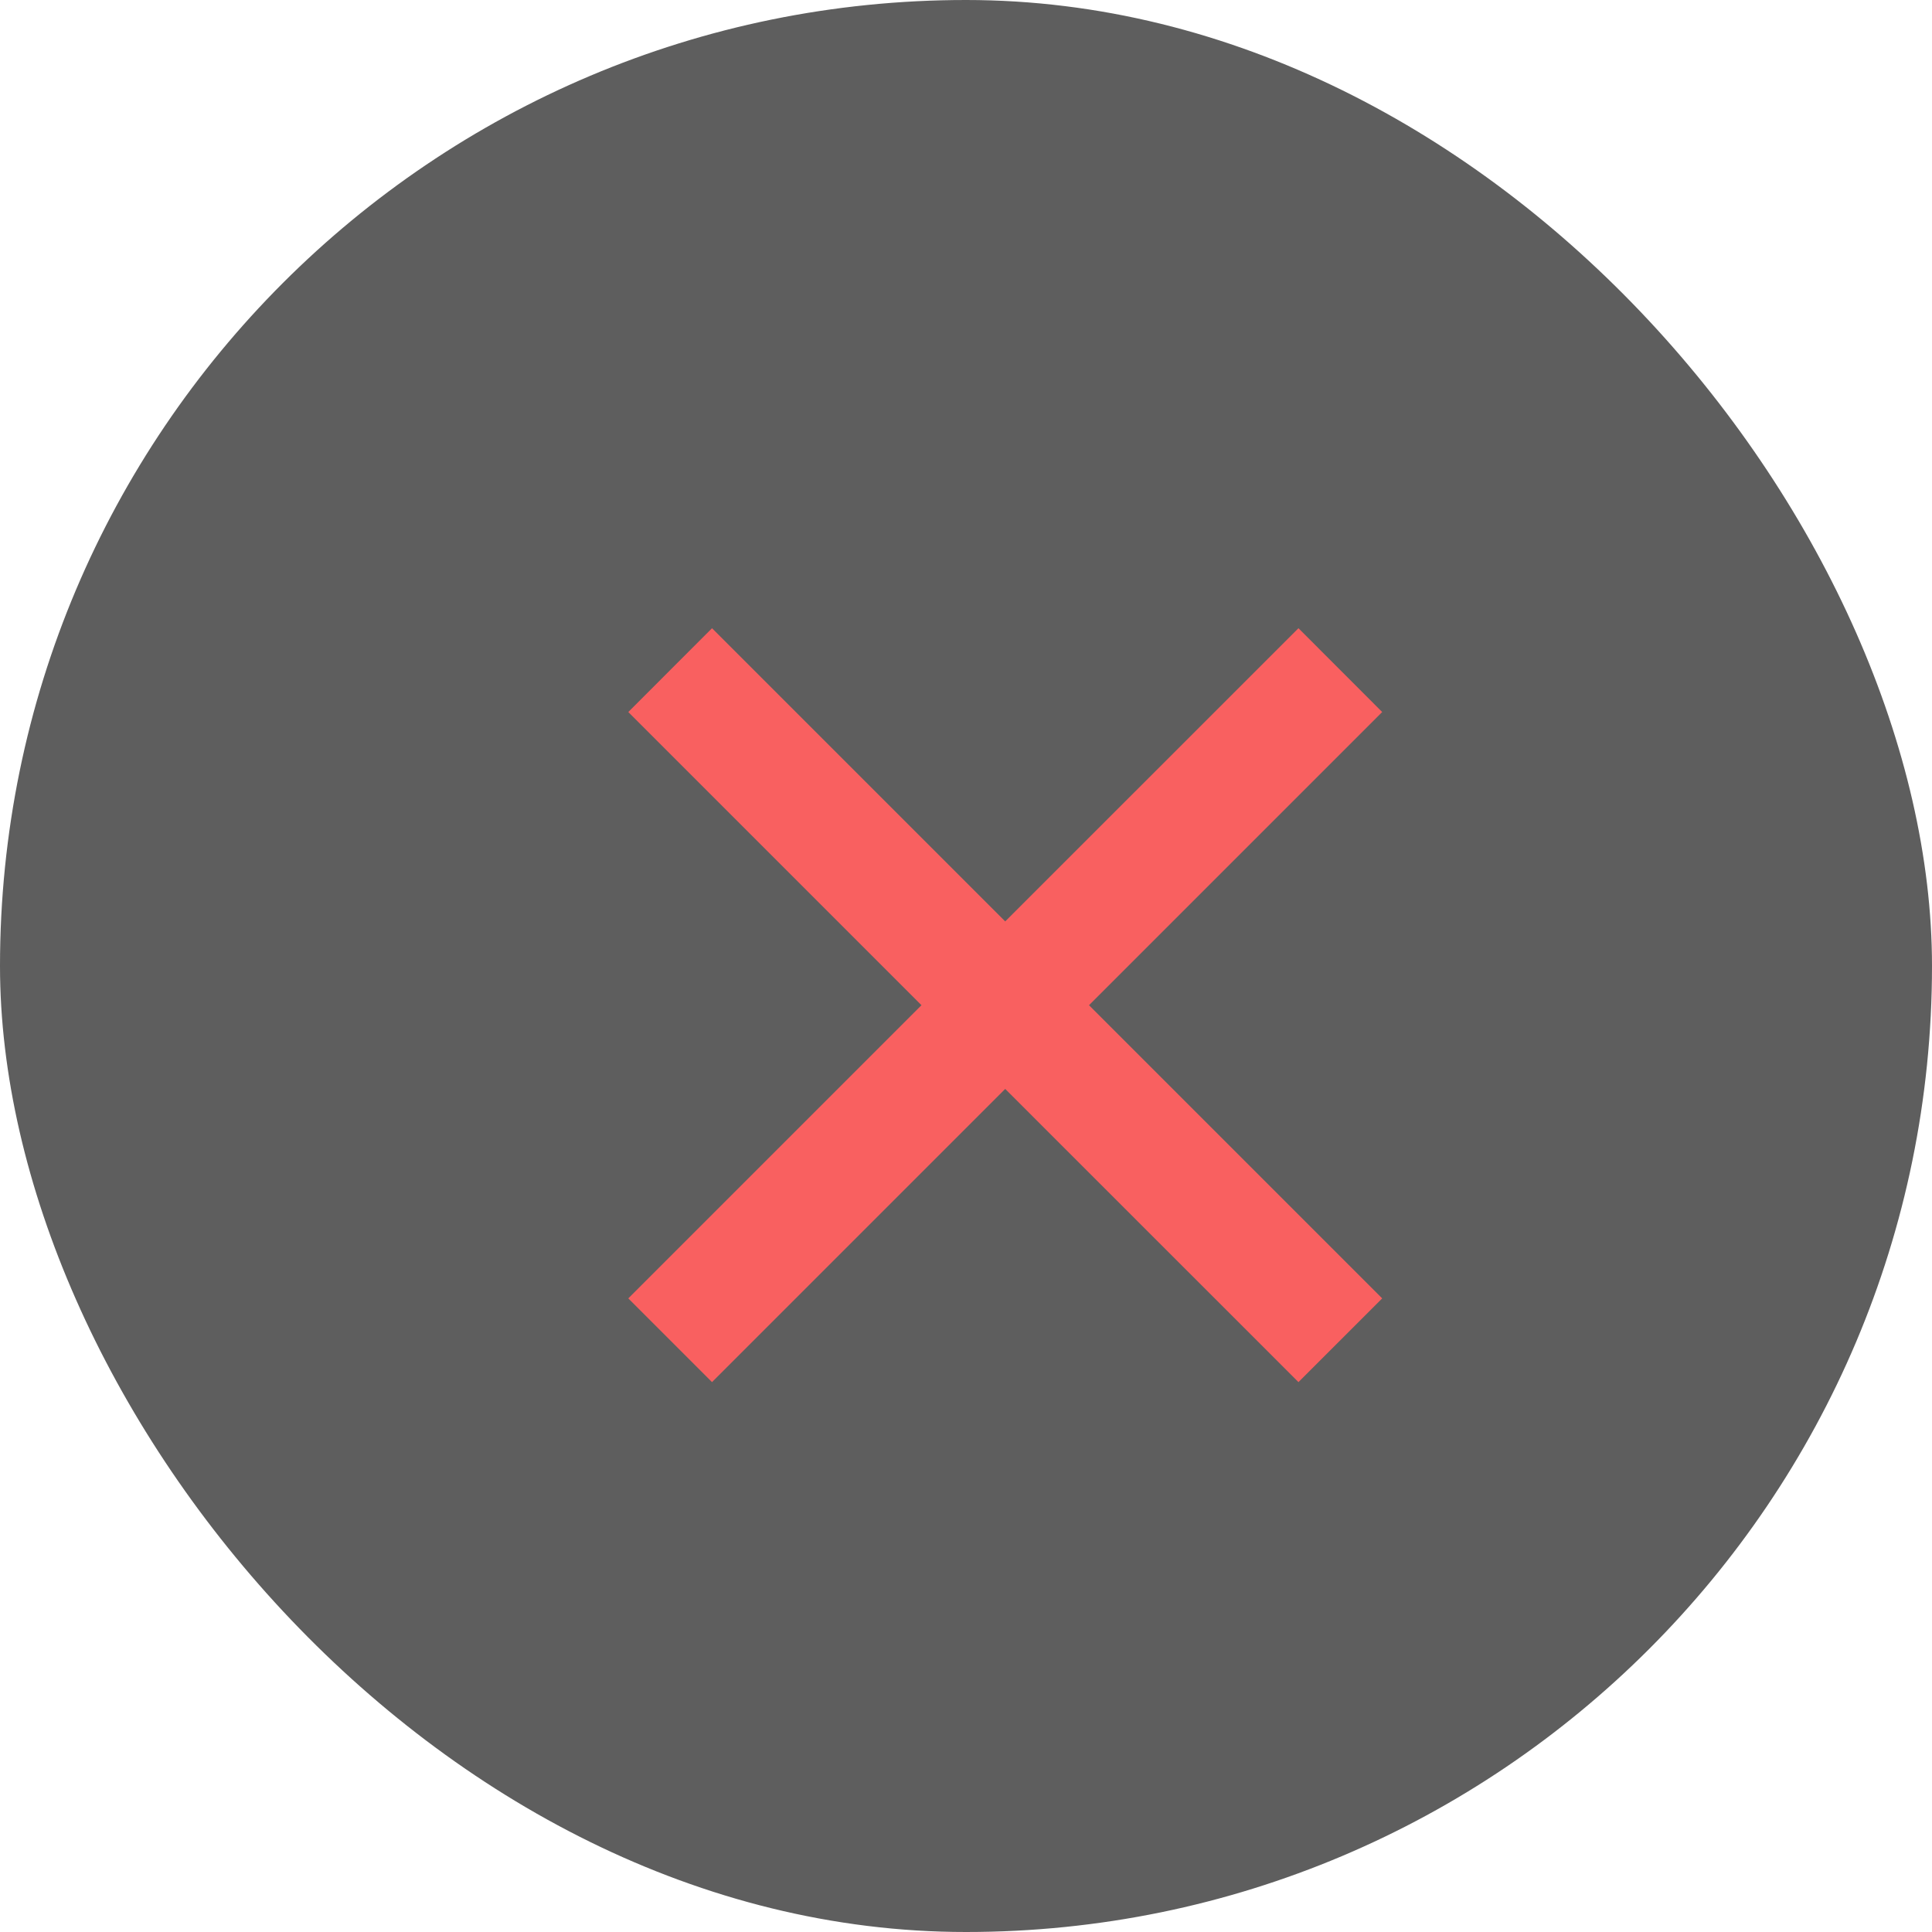 <svg width="24" height="24" viewBox="0 0 24 24" fill="none" xmlns="http://www.w3.org/2000/svg">
<g clip-path="url(#clip0_3151_522)">
<rect width="24" height="24" rx="12" fill="#1A1A1A" fill-opacity="0.7"/>
<path d="M12.487 11.446L16.13 7.804L17.17 8.845L13.528 12.487L17.17 16.129L16.13 17.169L12.487 13.527L8.845 17.169L7.805 16.129L11.447 12.487L7.805 8.845L8.845 7.804L12.487 11.446Z" fill="#F96060"/>
</g>
<defs>
<clipPath id="clip0_3151_522">
<rect width="24" height="24" rx="12" fill="white"/>
</clipPath>
</defs>
</svg>
